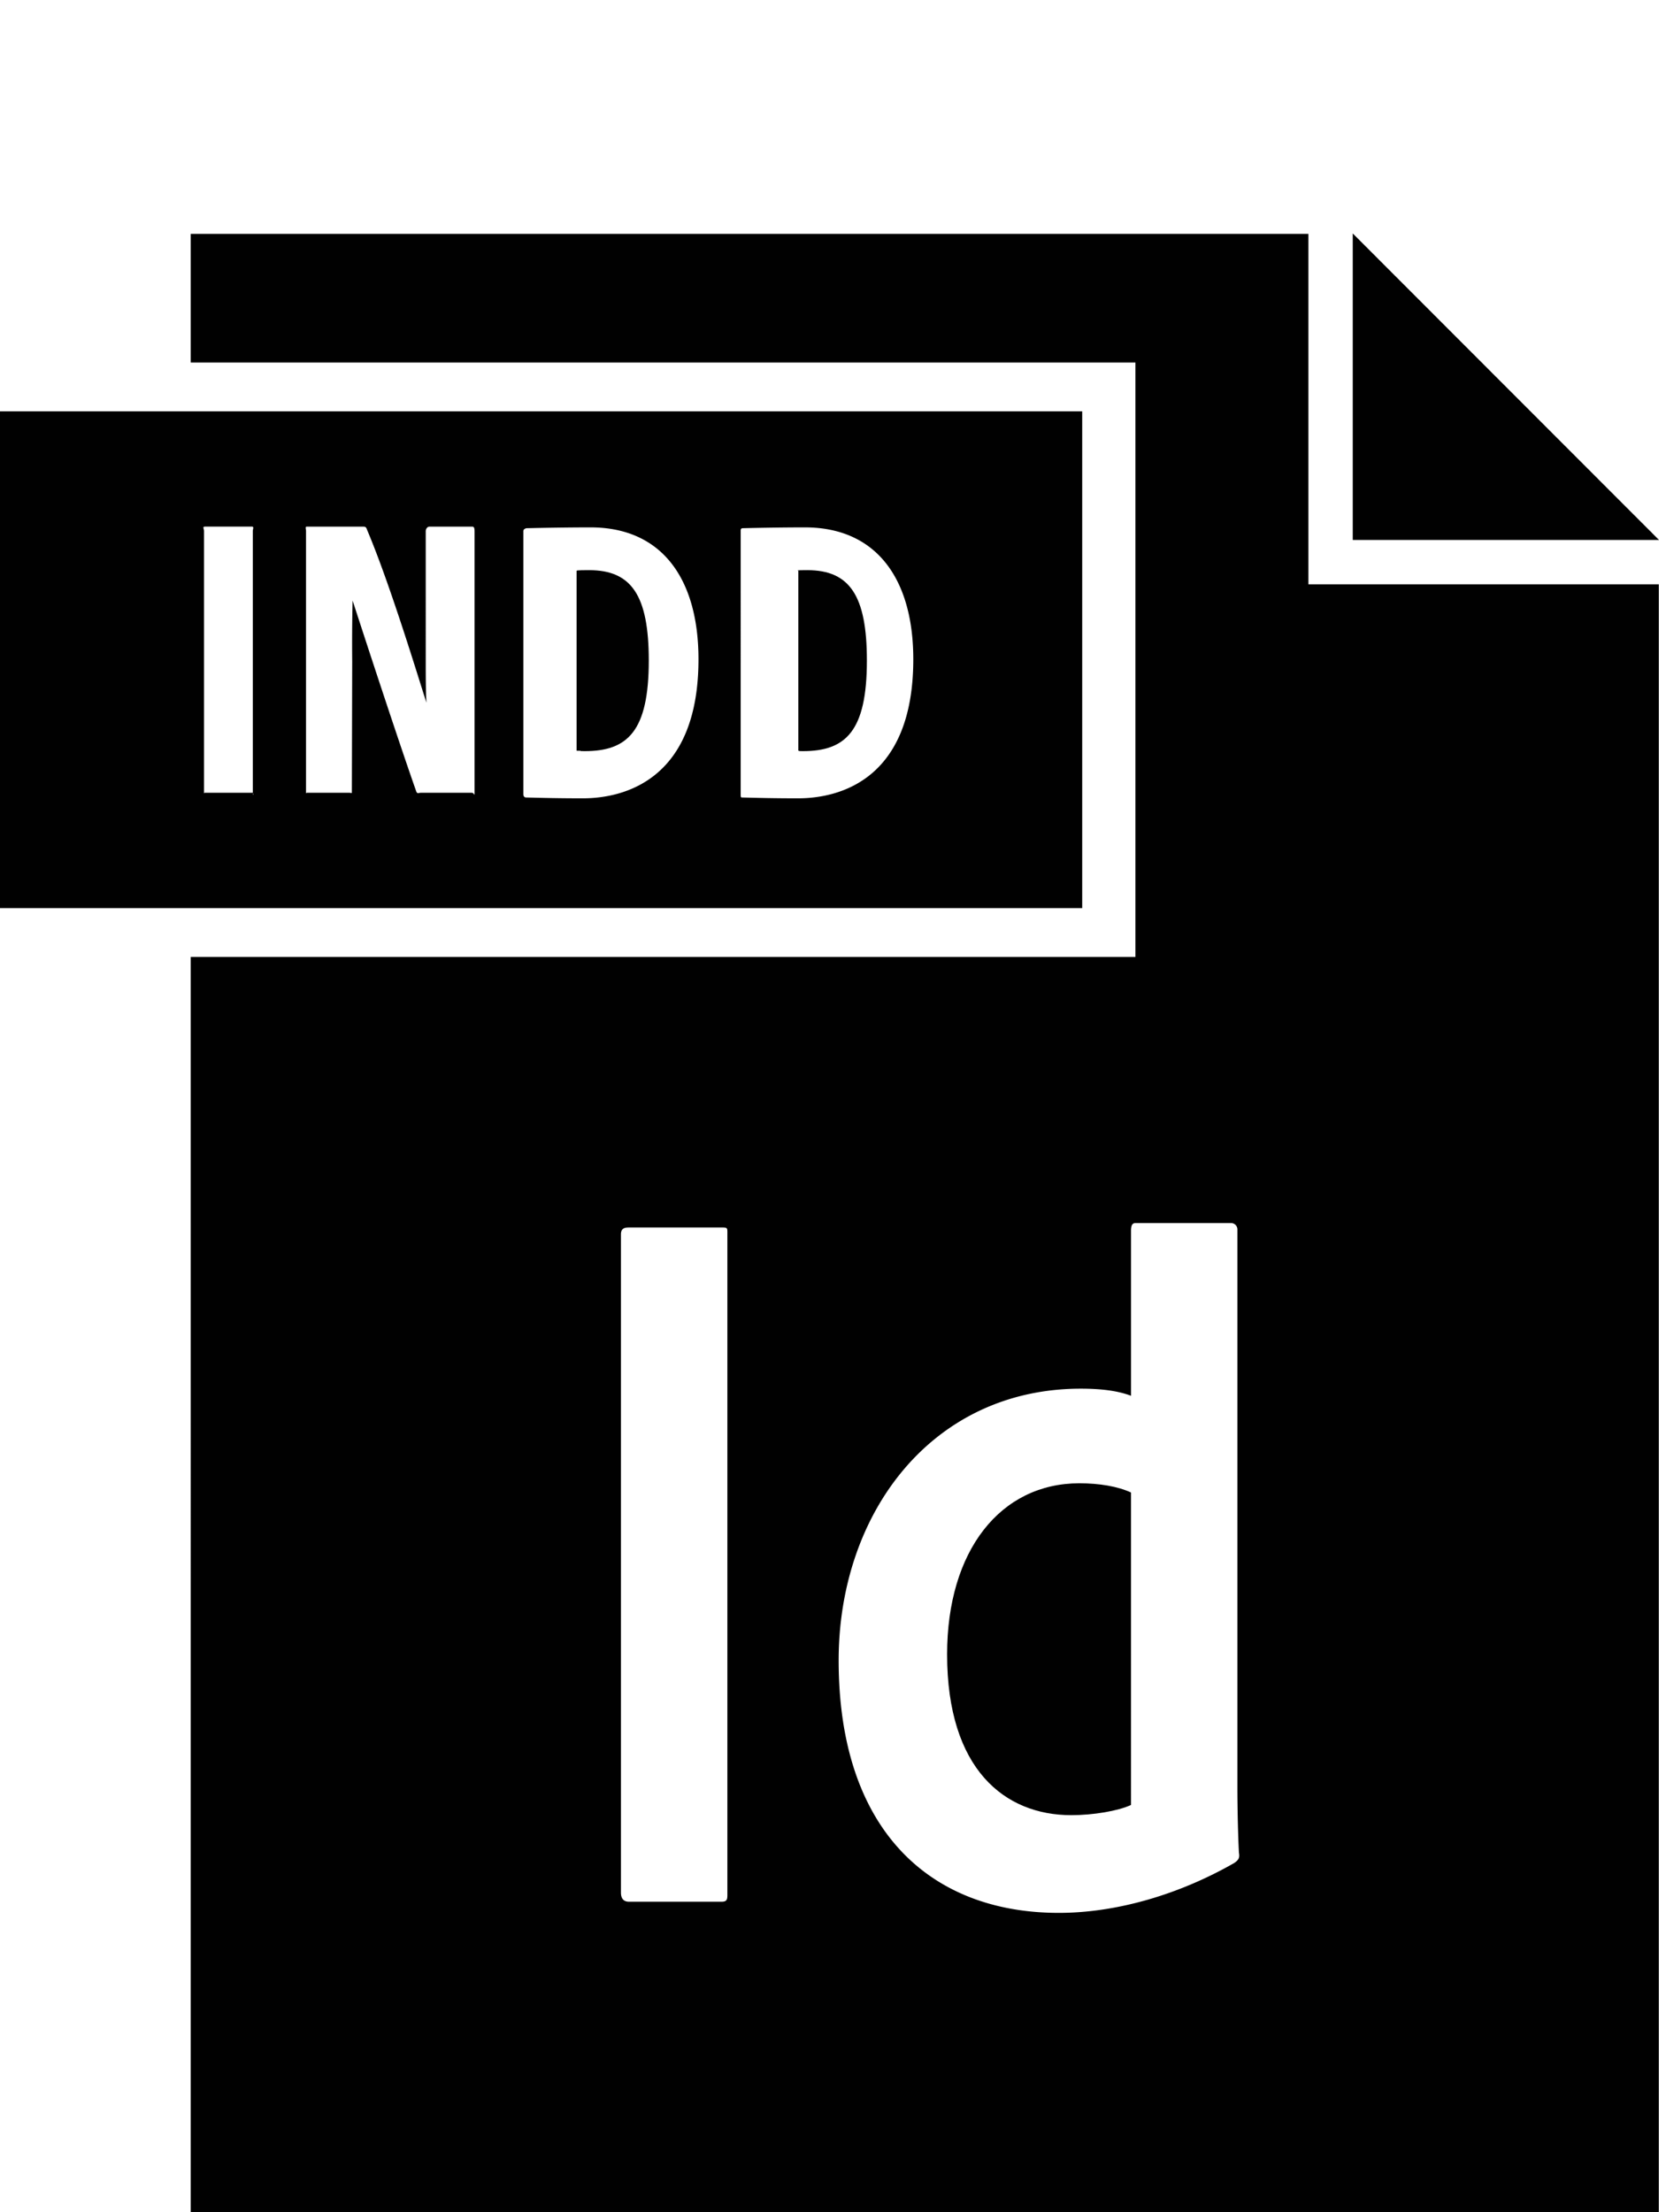 <svg id="Ebene_2" data-name="Ebene 2" xmlns="http://www.w3.org/2000/svg" viewBox="0 0 1080 1440"><defs><style>.cls-1{fill:#010101;}</style></defs><path class="cls-1" d="M525.54,371.13c-8.59,0-5.82.27-5.82.54v117c2.89,0-2.77.27,2.95.27,28,0,41.67-13.07,41.67-59C564.34,387.59,553.05,371.13,525.54,371.13Z"/><path class="cls-1" d="M383.55,371.13c-8.59,0-8.2.27-8.2.54v117c5.78,0-.39.27,5.33.27,28,0,41.67-13.07,41.67-59C422.35,387.59,411.07,371.13,383.55,371.13Z"/><polygon class="cls-1" points="880.64 151.96 880.64 351.48 1080 351.48 880.64 151.96"/><path class="cls-1" d="M704.51,267.74H0V591.12H704.51ZM163.71,516.05c1.82,0,.87,2.51.87.61v-.61H133.44a.57.57,0,0,0-.62.66h0v-171c0-1.63-1.2-2.92.62-2.92H164c1.52,0,.57,1.56.57,2.92V516.05Zm143.35,0H274c-1.78,0-2,.81-2.9-.55-11.33-32.06-33.53-99.84-41.54-124.56,0,0-.5,16-.28,39.67l-.22,84.77c0,1.36-.23.67-1.55.67H199.88c-1.34,0-.66,2.78-.66.61V345.73c0-1.36-.68-2.92.43-2.92h37c1.55,0,1.88.79,2.34,2.15,15.34,36.15,34.43,99.72,38.65,112.49,0,0-.49-3.83-.49-24.77V345.73c0-1.36,1-2.92,2.38-2.92H307.5c1.33,0,1.44,1.56,1.44,3.2V516.66C308.94,518.56,308.83,516.05,307.06,516.05Zm72.37,3.6c-15,0-26.15-.27-36.94-.54-.88,0-1.79-.55-1.79-2.19V345.73c0-1.08.91-1.63,2-1.9,11.24-.27,27.41-.54,41.72-.54,46.91,0,70.29,34,70.29,85.86C454.72,506.6,407.4,519.65,379.43,519.65Zm140.1,0c-15,0-25.71-.27-36.5-.54-.88,0-.85-.55-.85-2.19V345.73c0-1.08,0-1.63,1.07-1.9,11.23-.27,26.43-.54,40.75-.54,46.9,0,70.55,34,70.55,85.86C594.55,506.6,547.52,519.65,519.53,519.65Z"/><path class="cls-1" d="M851.76,152.25H124.16V236h615V622.89h-615V1440h955.7V380.35H851.76ZM473.52,1231.89c0,4,.26,6-3.79,6H409.48c-3.47,0-5.25-2-5.25-6V803.52c0-4,2.36-4.51,5.25-4.51h60.83c3.47,0,3.21.46,3.21,4.51Zm330-19.23c-35.89,20.55-76.64,32.49-114.22,32.49-83.68,0-143.34-53.68-143.34-164.32,0-96.08,60.89-176.9,157.66-176.9,13.09,0,24,1.32,32.66,4.63V801.11c0-3.3.72-5,3-5h62a4.17,4.17,0,0,1,4.26,4.32v363.19c0,13.91.43,31.81,1,42.41C807.13,1209.36,806.34,1210.68,803.51,1212.66Z"/><path class="cls-1" d="M616.56,1076.85c0,74.86,37.54,104.69,80.79,104.69,14.22,0,30.25-2.65,38.92-6.63V971.51c-8.67-4-20.58-6-33.68-6C651.37,965.54,616.56,1009.27,616.56,1076.85Z"/></svg>